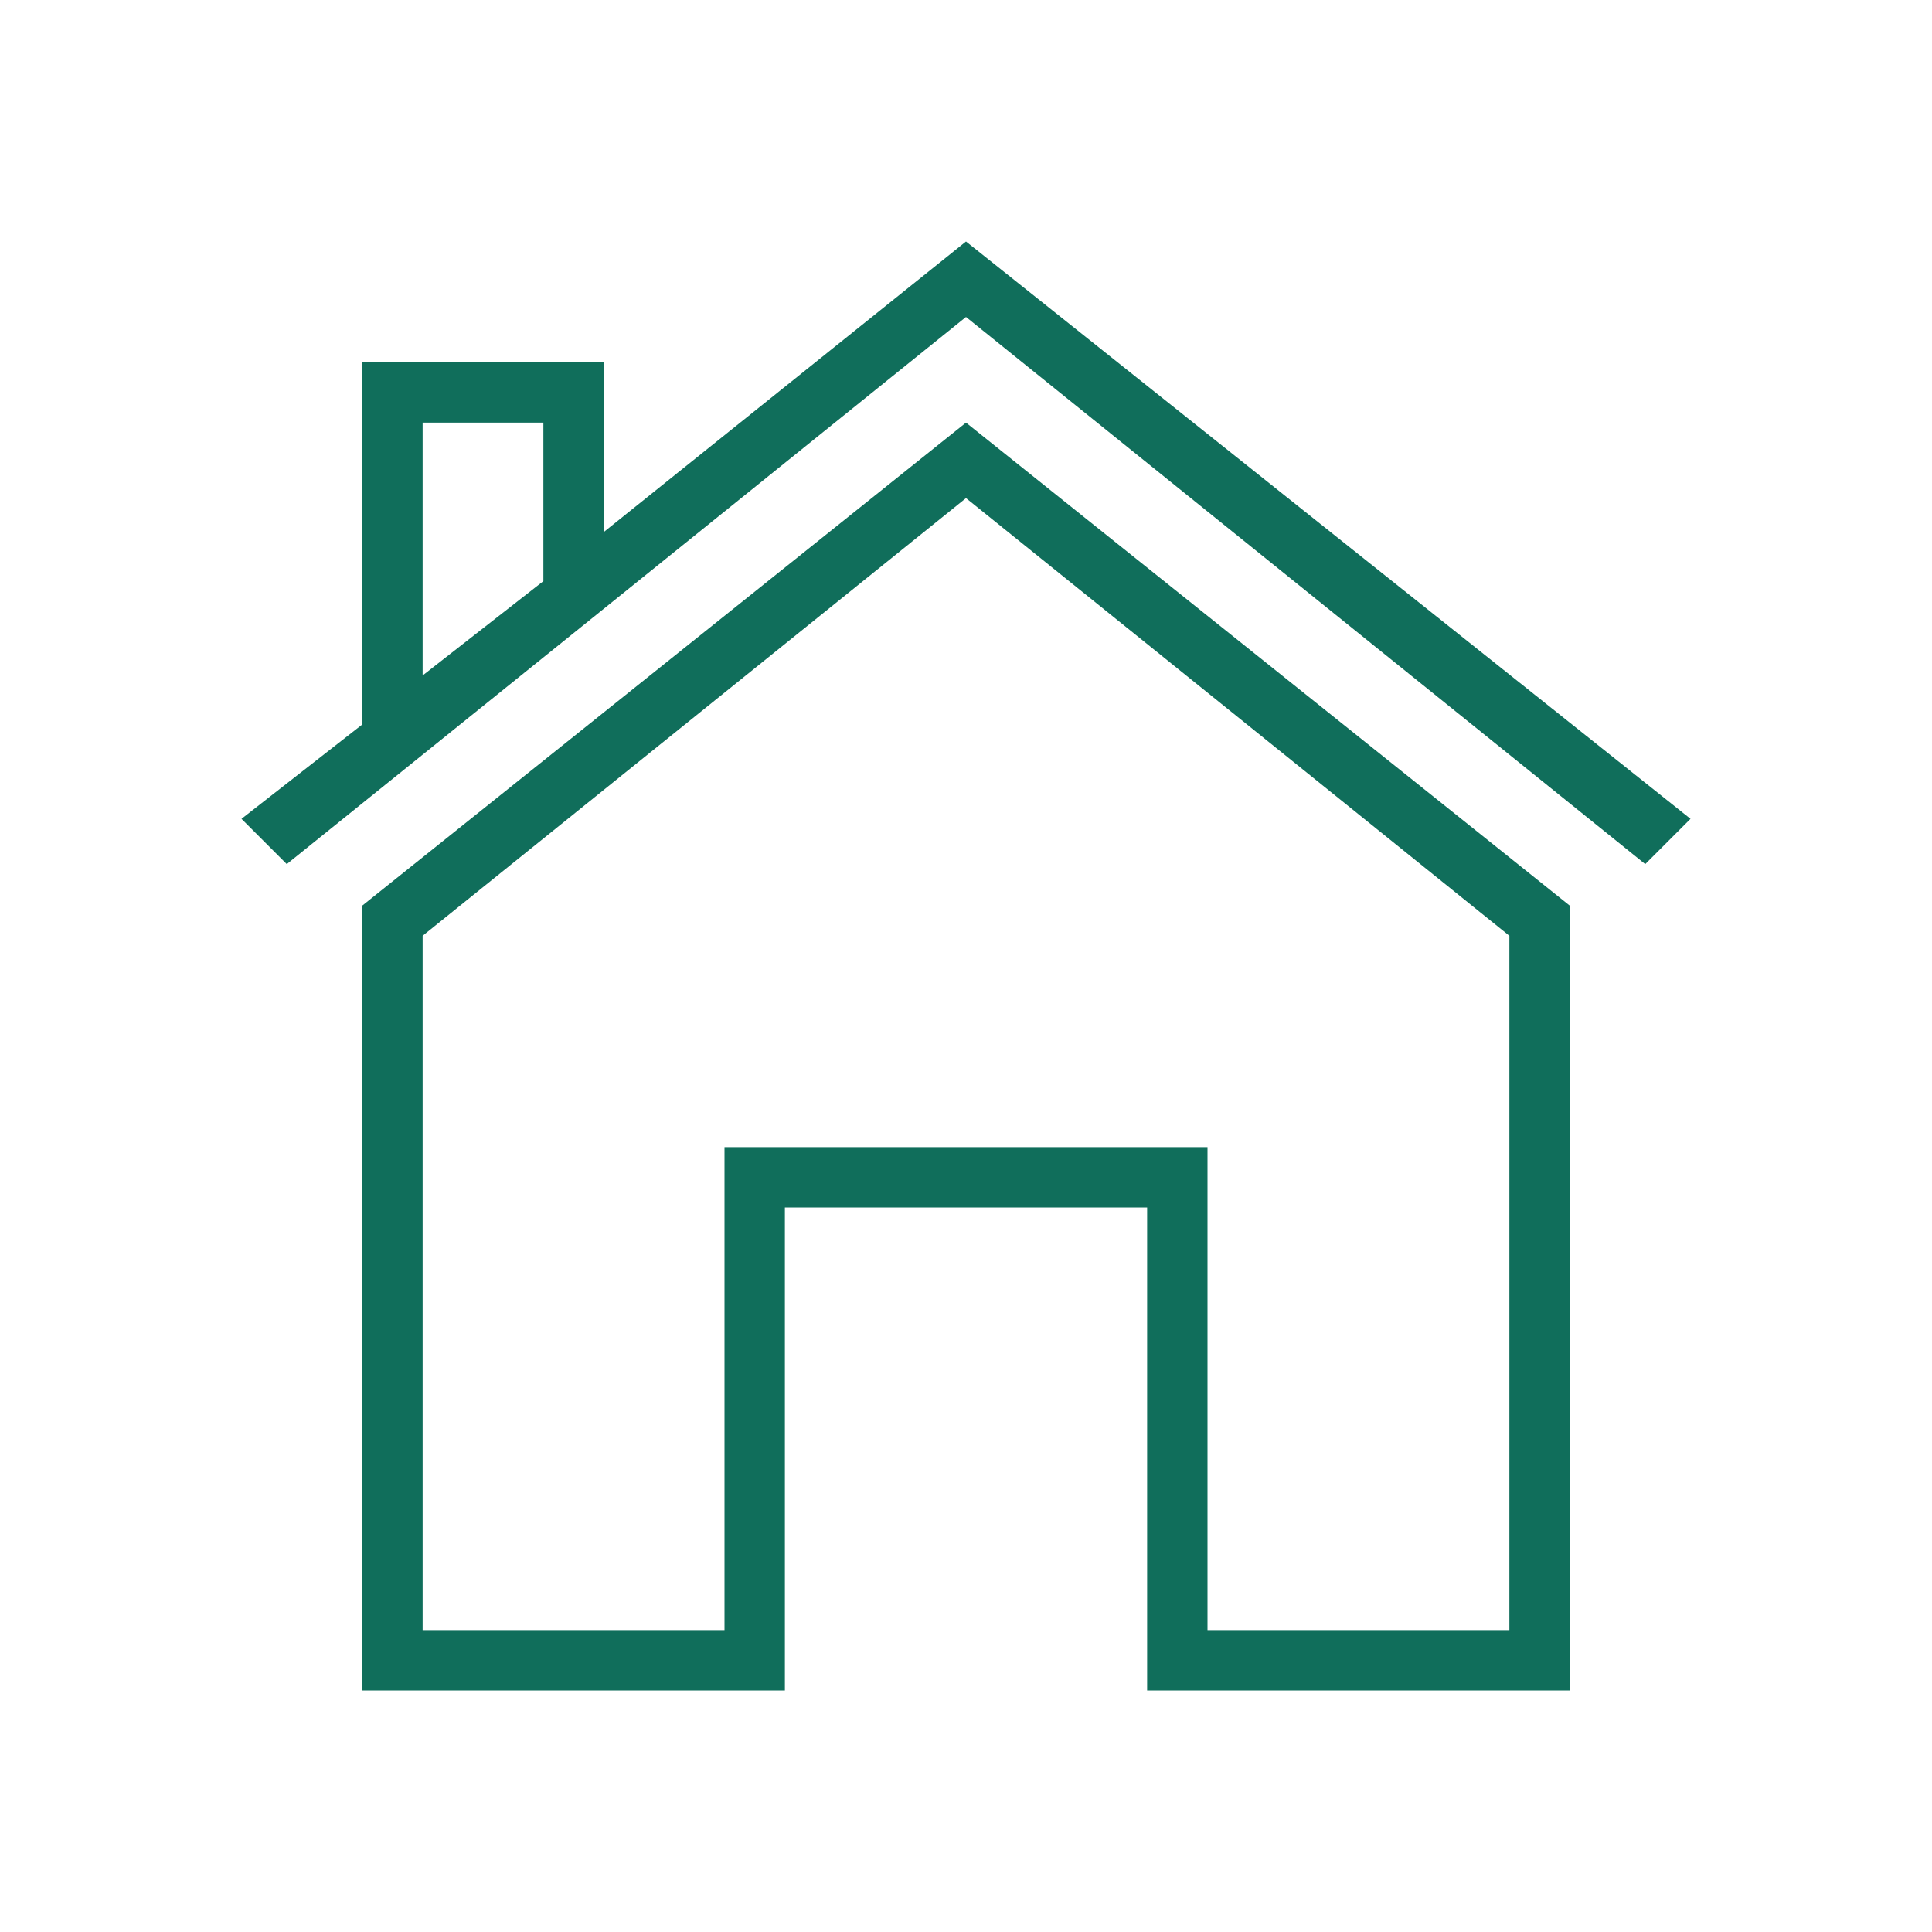<svg width="60" height="60" viewBox="0 0 60 60" fill="none" xmlns="http://www.w3.org/2000/svg">
<path d="M30 13.125L48.75 28.125V52.5H35.625V37.5H24.375V52.5H11.25V28.125L30 13.125ZM46.875 50.625V29.062L30 15.469L13.125 29.062V50.625H22.5V35.625H37.5V50.625H46.875ZM30 7.5L52.5 25.43L51.094 26.836L30 9.844L8.906 26.836L7.5 25.43L11.25 22.5V11.25H18.75V16.523L30 7.5ZM16.875 18.047V13.125H13.125V20.977L16.875 18.047Z" fill="#106E5B"/>
</svg>